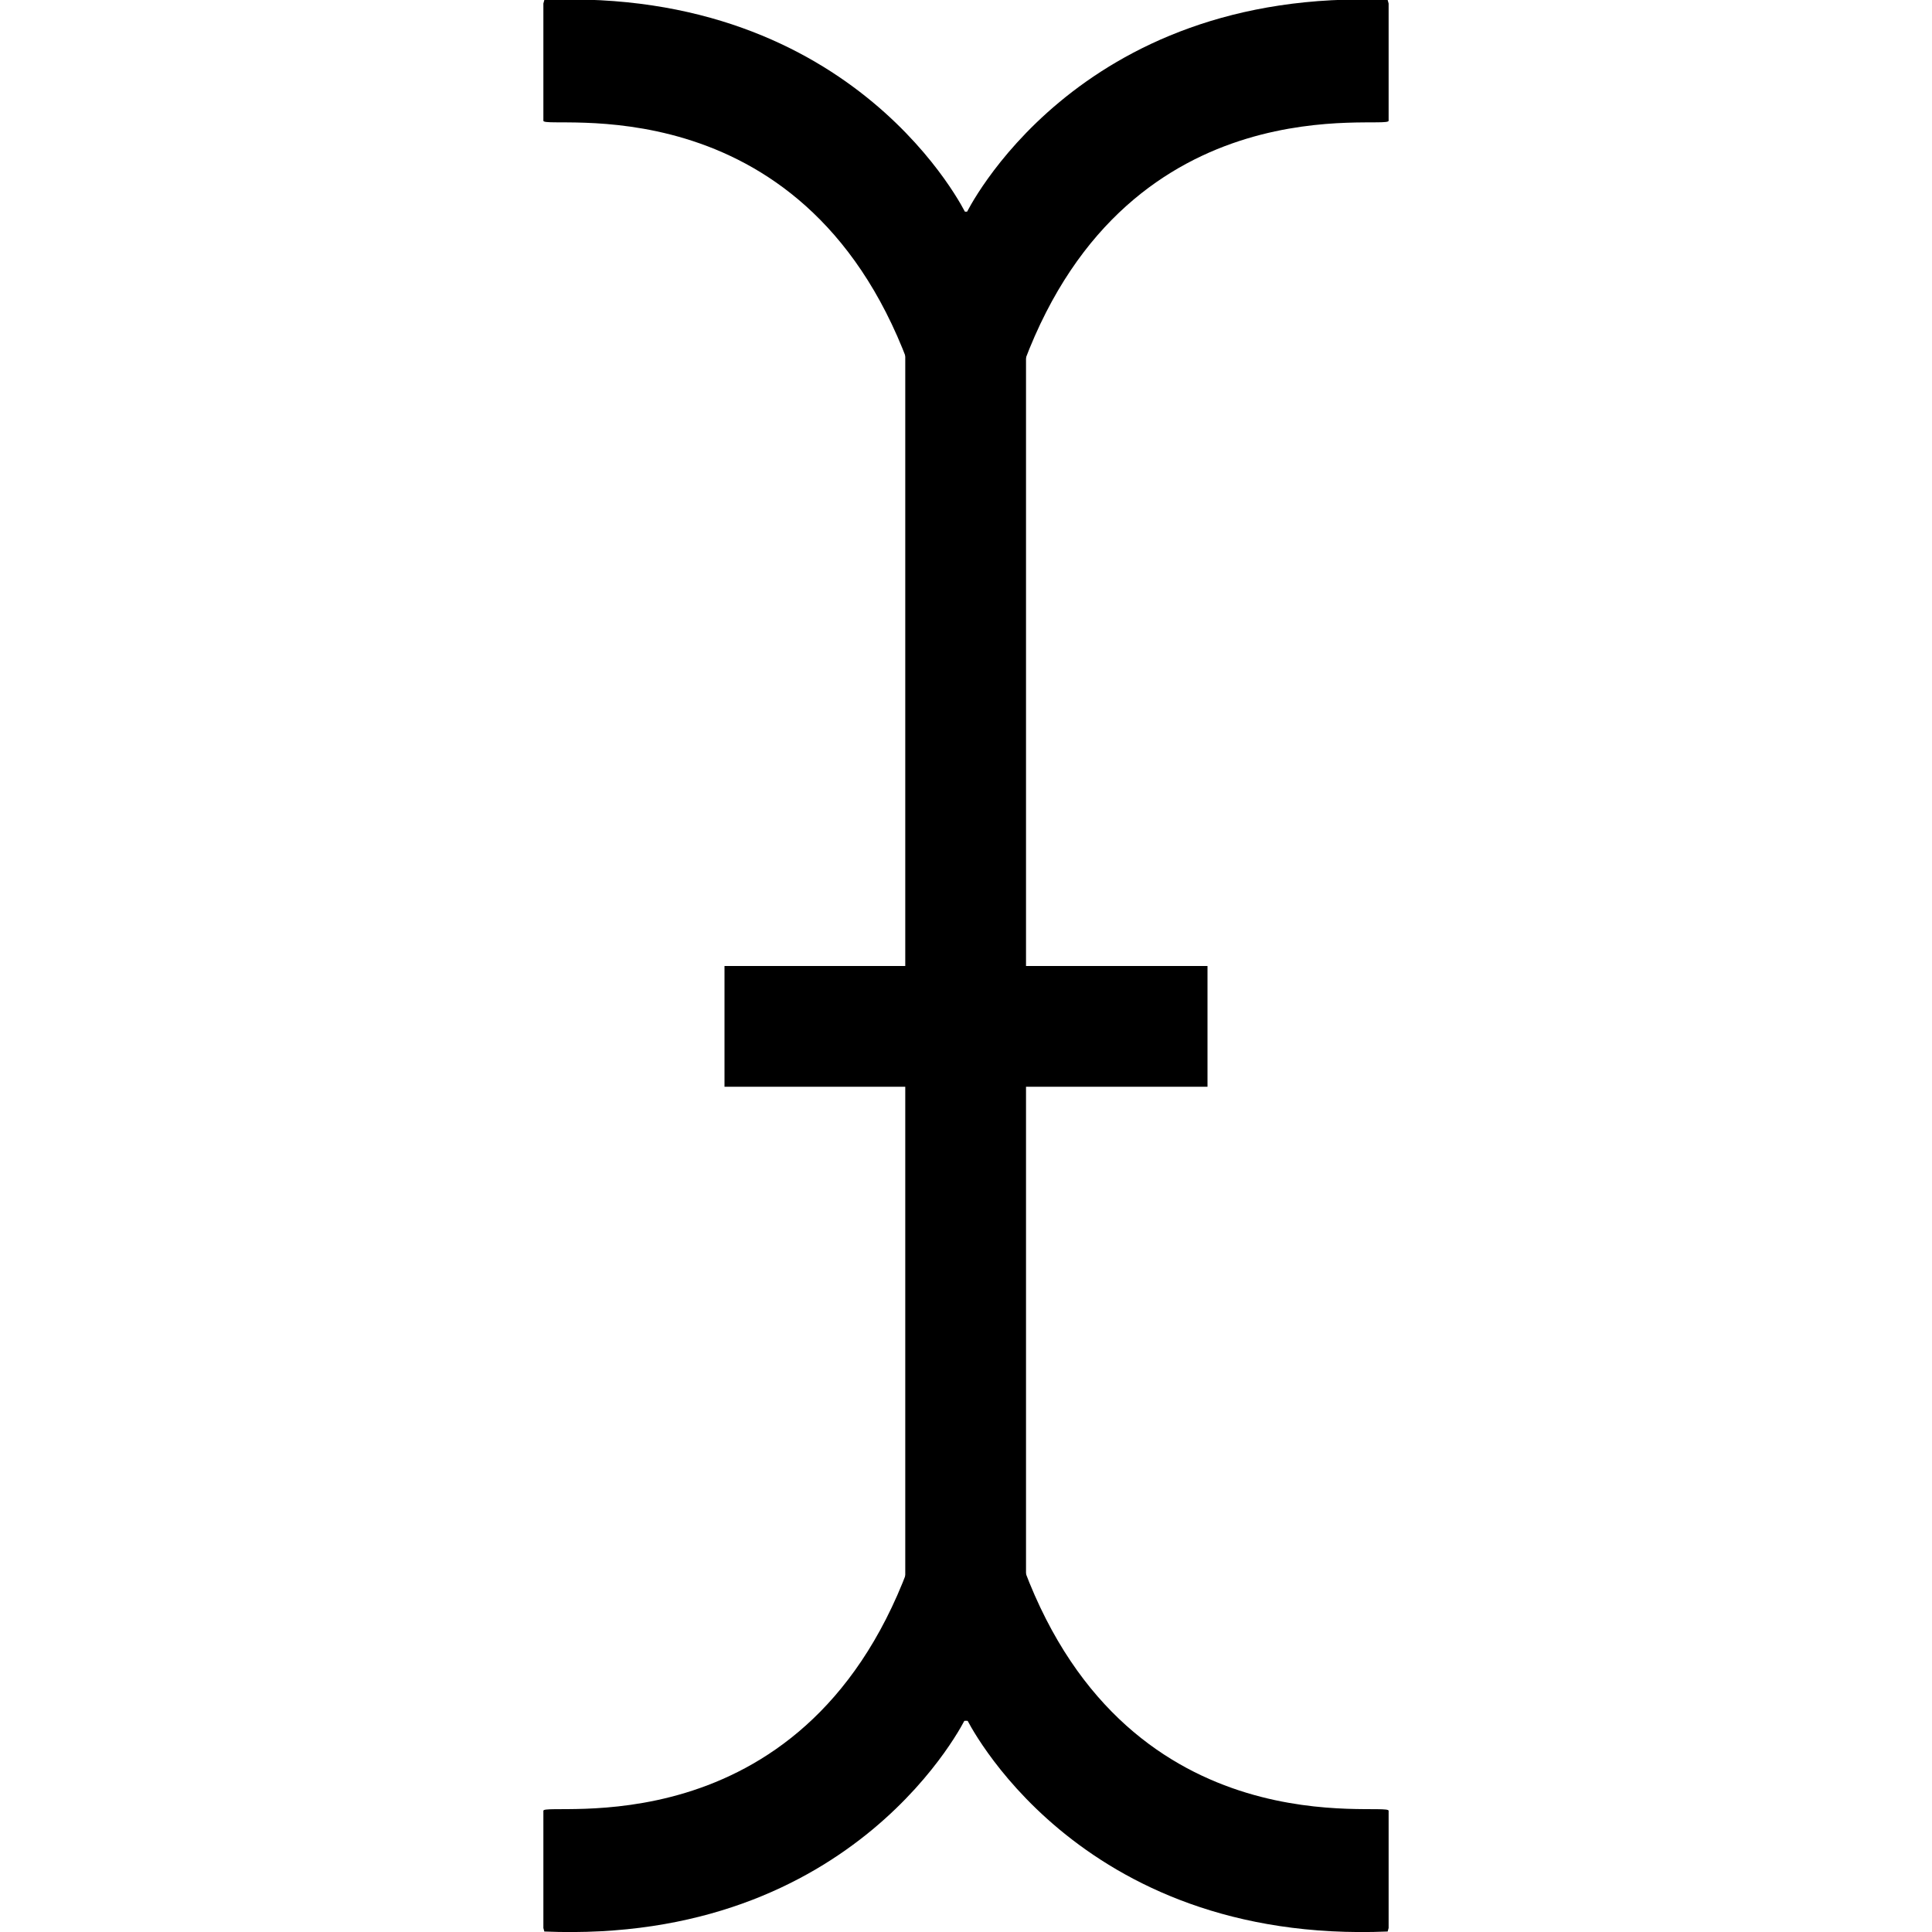 <?xml version="1.0" encoding="utf-8"?>
<svg viewBox="0 0 16 16" width="16px" height="16px" xmlns="http://www.w3.org/2000/svg">
  <path d="M 4.5 0.029 L 4.5 1 C 4.5 1.082 6.634 0.65 7.517 2.996 L 8 1.771 C 8 1.771 7.1 -0.108 4.508 0 L 4.5 0.029 Z"/>
  <rect x="7.497" y="1.753" width="1" height="12.498"/>
  <rect x="6" y="8" width="4" height="1"/>
  <path d="M 8 2.963 L 8 1.992 C 8 1.91 10.134 2.342 11.017 -0.004 L 11.5 1.221 C 11.5 1.221 10.6 3.1 8.008 2.992 L 8 2.963 Z" transform="matrix(-1, 0, 0, -1, 19.5, 2.992)"/>
  <path d="M 4.5 15.967 L 4.5 14.996 C 4.5 14.914 6.634 15.346 7.517 13 L 8 14.225 C 8 14.225 7.1 16.104 4.508 15.996 L 4.5 15.967 Z"/>
  <path d="M 8 13.033 L 8 14.004 C 8 14.086 10.134 13.654 11.017 16 L 11.5 14.775 C 11.5 14.775 10.6 12.896 8.008 13.004 L 8 13.033 Z" transform="matrix(-1, 0, 0, -1, 19.5, 29)"/>
</svg>